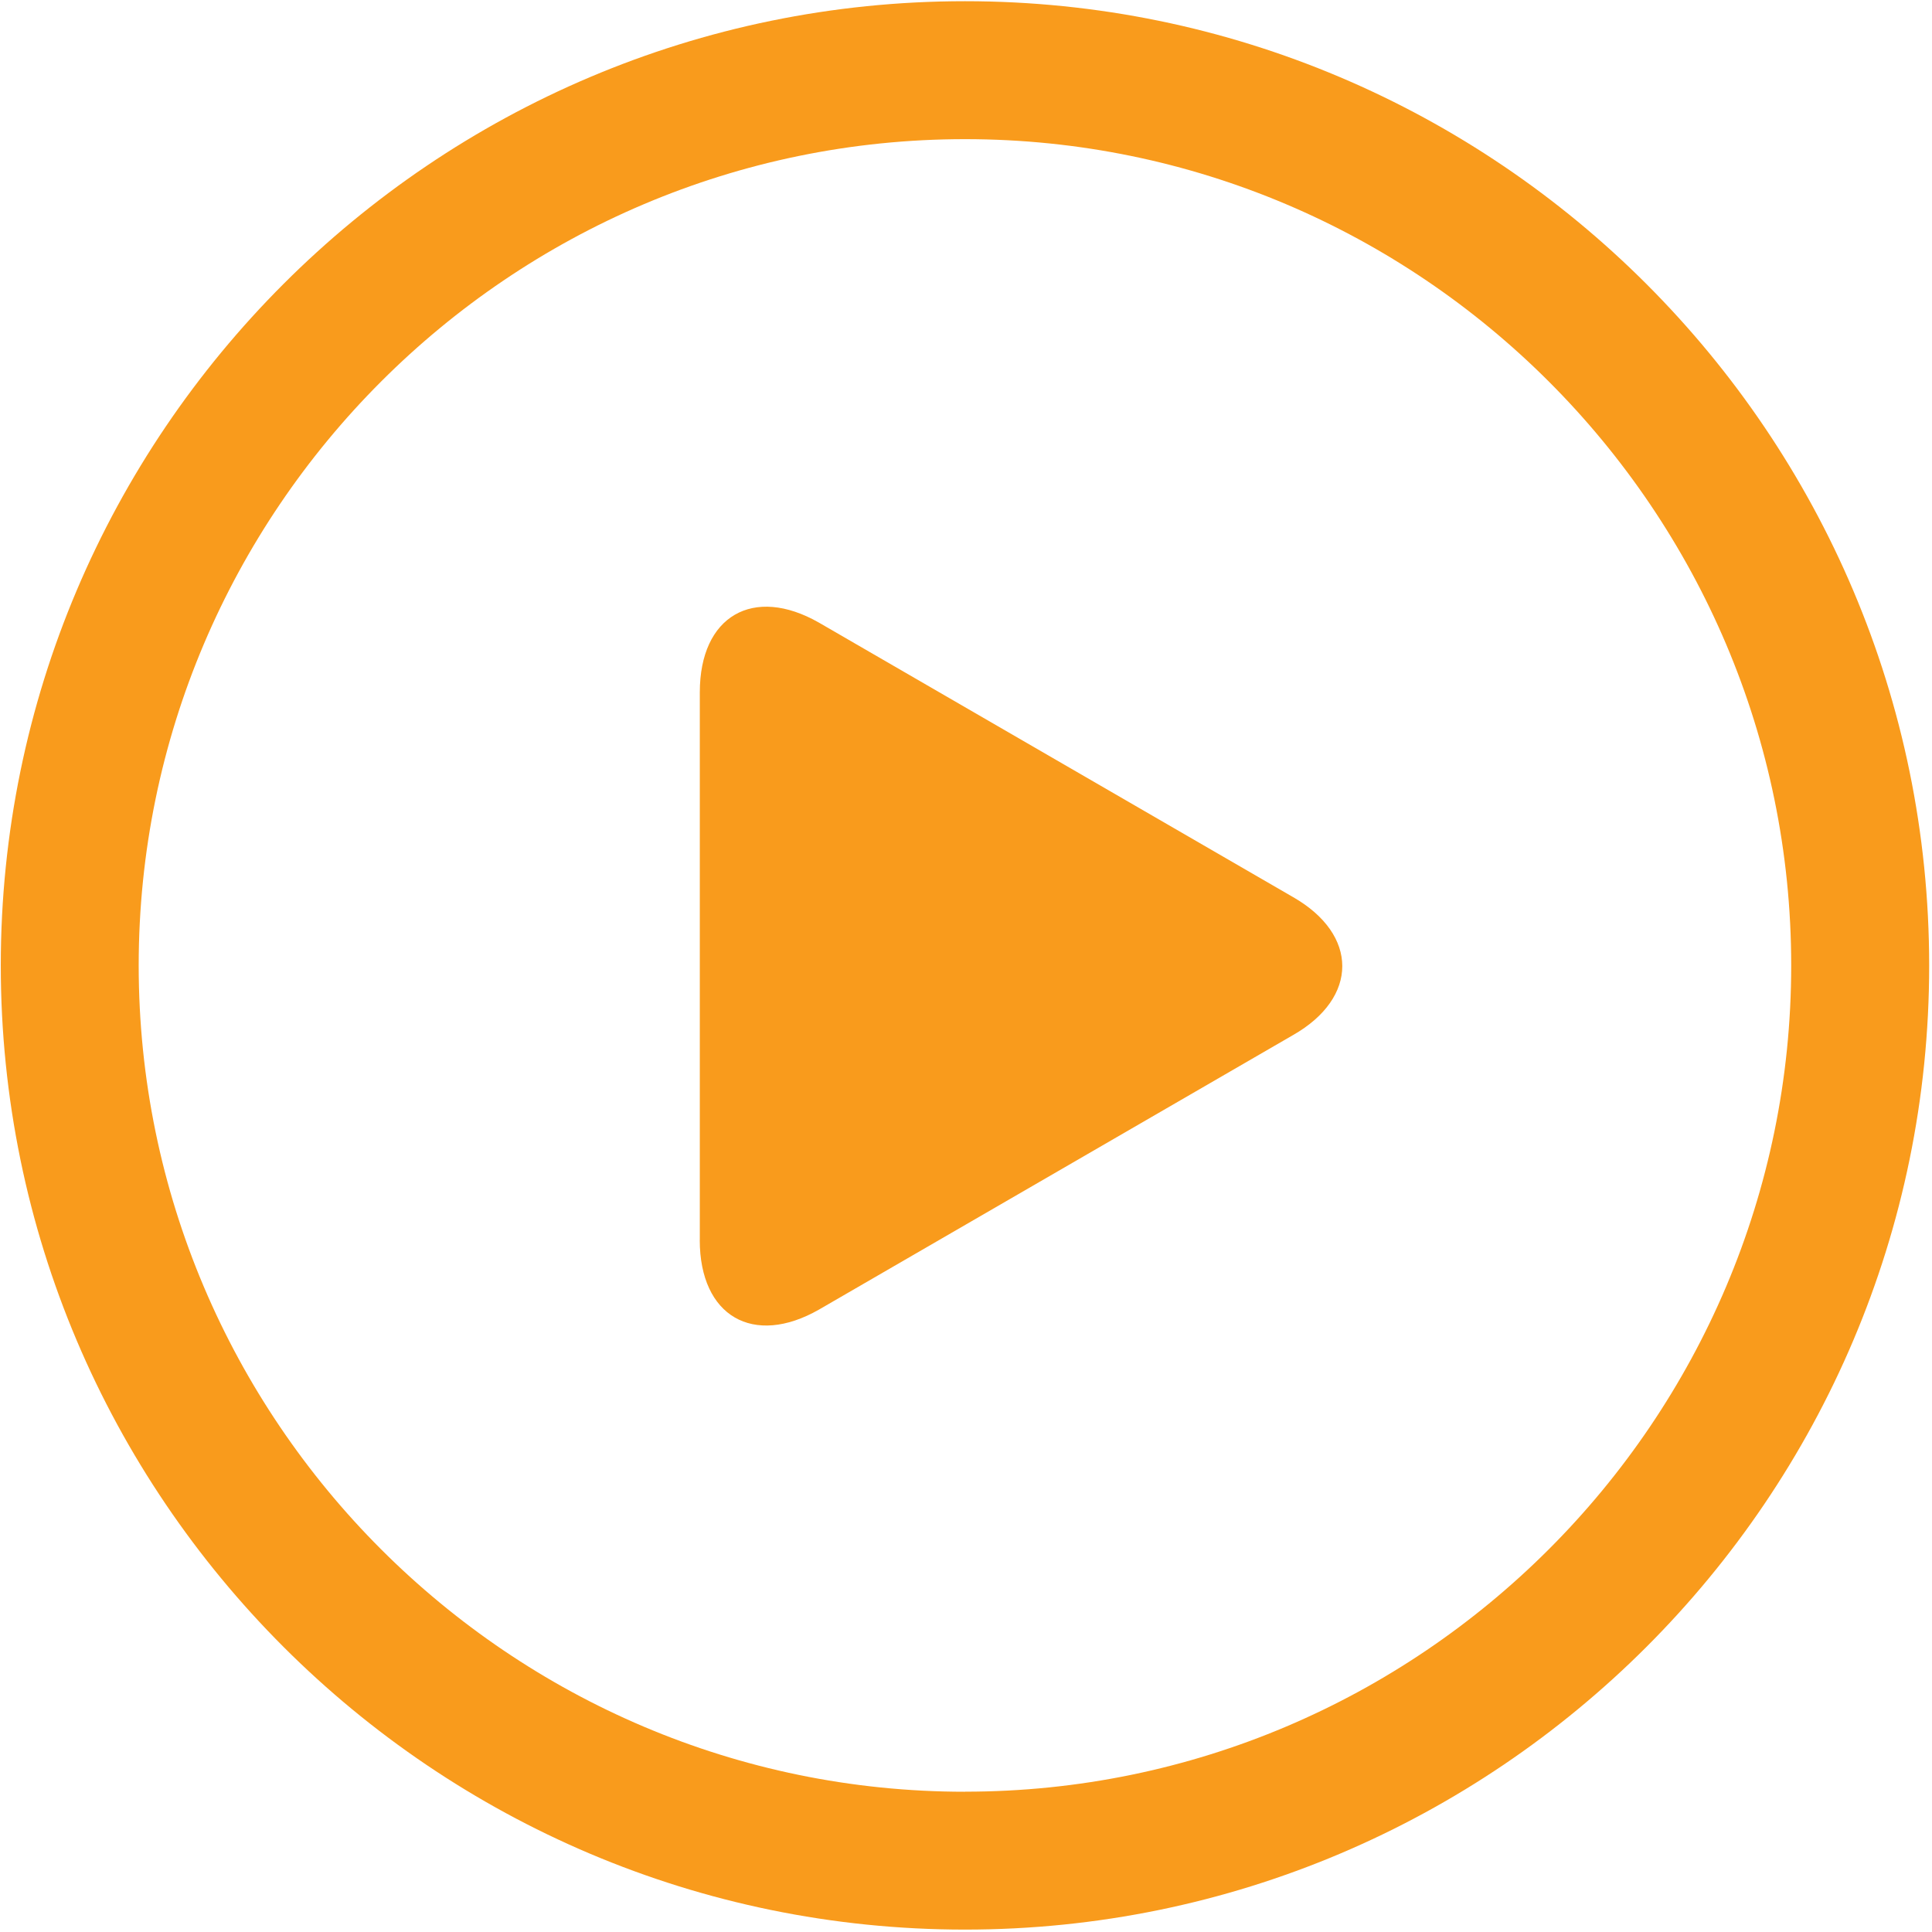 <?xml version="1.0" encoding="utf-8"?>
<!-- Generator: Adobe Illustrator 16.0.0, SVG Export Plug-In . SVG Version: 6.00 Build 0)  -->
<!DOCTYPE svg PUBLIC "-//W3C//DTD SVG 1.1//EN" "http://www.w3.org/Graphics/SVG/1.1/DTD/svg11.dtd">
<svg version="1.1" id="图层_1" xmlns="http://www.w3.org/2000/svg" xmlns:xlink="http://www.w3.org/1999/xlink" x="0px" y="0px"
	 width="200px" height="200px" viewBox="0 0 200 200" enable-background="new 0 0 200 200" xml:space="preserve">
<path fill="#F99B1C" d="M99.894,0.125c-55.037,0-99.813,44.781-99.813,99.813c0,55.044,44.775,99.813,99.813,99.813
	c55.038,0,99.813-44.769,99.813-99.8C199.706,44.925,154.938,0.125,99.894,0.125z M99.894,185.481
	c-47.137,0-85.537-38.413-85.537-85.538c0-47.131,38.4-85.538,85.537-85.538c47.132,0,85.531,38.4,85.531,85.538
	c0,47.131-38.399,85.531-85.531,85.531V185.481z"/>
<path fill="#F99B1C" d="M72.438,128.362c0,7.9,5.55,11.088,12.344,7.206l49.075-28.418c6.794-3.875,6.794-10.394,0-14.282
	L84.781,64.456c-6.794-3.881-12.337-0.693-12.337,7.207v56.701L72.438,128.362z"/>
</svg>
